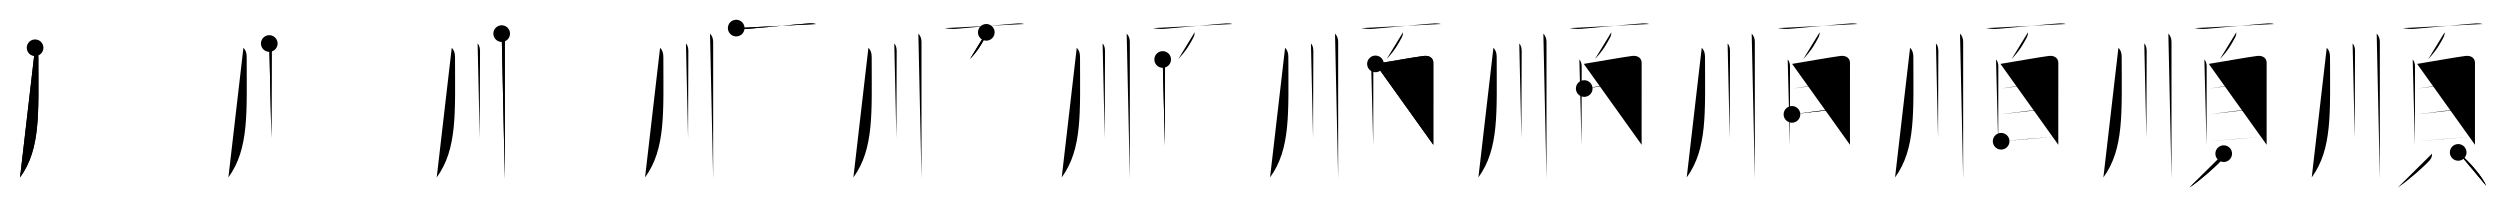 <svg class="stroke_order_diagram--svg_container_for_51866285d5dda7965800050d" style="height: 100px; width: 1200px;" viewbox="0 0 1200 100"><desc>Created with Snap</desc><defs></defs><line class="stroke_order_diagram--bounding_box" x1="1" x2="1199" y1="1" y2="1"></line><line class="stroke_order_diagram--bounding_box" x1="1" x2="1" y1="1" y2="99"></line><line class="stroke_order_diagram--bounding_box" x1="1" x2="1199" y1="99" y2="99"></line><line class="stroke_order_diagram--guide_line" x1="0" x2="1200" y1="50" y2="50"></line><line class="stroke_order_diagram--guide_line" x1="50" x2="50" y1="1" y2="99"></line><line class="stroke_order_diagram--bounding_box" x1="99" x2="99" y1="1" y2="99"></line><path class="stroke_order_diagram--current_path" d="M20.84,26.93c1.12,1.12,1.57,2.5,1.57,4.56c0,26.64,1.21,43.89-8.78,57.67" id="kvg:09806-s1" kvg:type="㇒" transform="matrix(1,0,0,1,-4,-4)" xmlns:kvg="http://kanjivg.tagaini.net"></path><path class="stroke_order_diagram--current_path" d="M20.84,26.93c1.12,1.12,1.57,2.5,1.57,4.56c0,26.64,1.21,43.89-8.78,57.67" id="Ske1xoez2l" kvg:type="㇒" transform="matrix(1,0,0,1,-4,-4)" xmlns:kvg="http://kanjivg.tagaini.net"></path><circle class="stroke_order_diagram--path_start" cx="20.84" cy="26.93" r="4" transform="matrix(1,0,0,1,-4,-4)"></circle><line class="stroke_order_diagram--guide_line" x1="150" x2="150" y1="1" y2="99"></line><line class="stroke_order_diagram--bounding_box" x1="199" x2="199" y1="1" y2="99"></line><path class="stroke_order_diagram--existing_path" d="M20.84,26.93c1.12,1.12,1.57,2.5,1.57,4.56c0,26.64,1.21,43.89-8.78,57.67" id="Ske1xoez2o" kvg:type="㇒" transform="matrix(1,0,0,1,96,-4)" xmlns:kvg="http://kanjivg.tagaini.net"></path><path class="stroke_order_diagram--current_path" d="M33.25,24.88c0.94,0.94,1.16,2.37,1.16,3.9c0,0.56-0.09,22.62-0.12,34.59c-0.01,3.37-0.02,5.94-0.02,7.01" id="kvg:09806-s2" kvg:type="㇑" transform="matrix(1,0,0,1,96,-4)" xmlns:kvg="http://kanjivg.tagaini.net"></path><path class="stroke_order_diagram--current_path" d="M33.25,24.88c0.94,0.94,1.16,2.37,1.16,3.9c0,0.56-0.09,22.62-0.12,34.59c-0.01,3.37-0.02,5.94-0.02,7.01" id="Ske1xoez2q" kvg:type="㇑" transform="matrix(1,0,0,1,96,-4)" xmlns:kvg="http://kanjivg.tagaini.net"></path><circle class="stroke_order_diagram--path_start" cx="33.25" cy="24.88" r="4" transform="matrix(1,0,0,1,96,-4)"></circle><line class="stroke_order_diagram--guide_line" x1="250" x2="250" y1="1" y2="99"></line><line class="stroke_order_diagram--bounding_box" x1="299" x2="299" y1="1" y2="99"></line><path class="stroke_order_diagram--existing_path" d="M20.84,26.93c1.12,1.12,1.57,2.5,1.57,4.56c0,26.64,1.21,43.89-8.78,57.67" id="Ske1xoez2t" kvg:type="㇒" transform="matrix(1,0,0,1,196,-4)" xmlns:kvg="http://kanjivg.tagaini.net"></path><path class="stroke_order_diagram--existing_path" d="M33.25,24.88c0.94,0.94,1.16,2.37,1.16,3.9c0,0.56-0.09,22.62-0.12,34.59c-0.01,3.37-0.02,5.94-0.02,7.01" id="Ske1xoez2u" kvg:type="㇑" transform="matrix(1,0,0,1,196,-4)" xmlns:kvg="http://kanjivg.tagaini.net"></path><path class="stroke_order_diagram--current_path" d="M44.81,20.13c1.03,1.03,1.51,2.49,1.51,4c0,0.76,0,42.21,0,59.12c0,3.33,0,5.71,0,6.63" id="kvg:09806-s3" kvg:type="㇑" transform="matrix(1,0,0,1,196,-4)" xmlns:kvg="http://kanjivg.tagaini.net"></path><path class="stroke_order_diagram--current_path" d="M44.81,20.13c1.03,1.03,1.51,2.49,1.51,4c0,0.76,0,42.21,0,59.12c0,3.33,0,5.71,0,6.63" id="Ske1xoez2w" kvg:type="㇑" transform="matrix(1,0,0,1,196,-4)" xmlns:kvg="http://kanjivg.tagaini.net"></path><circle class="stroke_order_diagram--path_start" cx="44.81" cy="20.13" r="4" transform="matrix(1,0,0,1,196,-4)"></circle><line class="stroke_order_diagram--guide_line" x1="350" x2="350" y1="1" y2="99"></line><line class="stroke_order_diagram--bounding_box" x1="399" x2="399" y1="1" y2="99"></line><path class="stroke_order_diagram--existing_path" d="M20.84,26.93c1.12,1.12,1.57,2.5,1.57,4.56c0,26.64,1.21,43.89-8.78,57.67" id="Ske1xoez2z" kvg:type="㇒" transform="matrix(1,0,0,1,296,-4)" xmlns:kvg="http://kanjivg.tagaini.net"></path><path class="stroke_order_diagram--existing_path" d="M33.25,24.88c0.94,0.94,1.16,2.37,1.16,3.9c0,0.56-0.09,22.62-0.12,34.59c-0.01,3.37-0.02,5.94-0.02,7.01" id="Ske1xoez210" kvg:type="㇑" transform="matrix(1,0,0,1,296,-4)" xmlns:kvg="http://kanjivg.tagaini.net"></path><path class="stroke_order_diagram--existing_path" d="M44.81,20.13c1.03,1.03,1.51,2.49,1.51,4c0,0.76,0,42.21,0,59.12c0,3.33,0,5.71,0,6.63" id="Ske1xoez211" kvg:type="㇑" transform="matrix(1,0,0,1,296,-4)" xmlns:kvg="http://kanjivg.tagaini.net"></path><path class="stroke_order_diagram--current_path" d="M57.38,17.48c2.18,0.4,3.78,0.51,5.98,0.33c6.96-0.58,19.3-1.83,26.39-2.37c1.91-0.15,4.01-0.47,5.88,0.1" id="kvg:09806-s4" kvg:type="㇐" transform="matrix(1,0,0,1,296,-4)" xmlns:kvg="http://kanjivg.tagaini.net"></path><path class="stroke_order_diagram--current_path" d="M57.38,17.48c2.18,0.4,3.78,0.51,5.98,0.33c6.96-0.58,19.3-1.83,26.39-2.37c1.91-0.15,4.01-0.47,5.88,0.1" id="Ske1xoez213" kvg:type="㇐" transform="matrix(1,0,0,1,296,-4)" xmlns:kvg="http://kanjivg.tagaini.net"></path><circle class="stroke_order_diagram--path_start" cx="57.38" cy="17.48" r="4" transform="matrix(1,0,0,1,296,-4)"></circle><line class="stroke_order_diagram--guide_line" x1="450" x2="450" y1="1" y2="99"></line><line class="stroke_order_diagram--bounding_box" x1="499" x2="499" y1="1" y2="99"></line><path class="stroke_order_diagram--existing_path" d="M20.84,26.93c1.12,1.12,1.57,2.5,1.57,4.56c0,26.64,1.21,43.89-8.78,57.67" id="Ske1xoez216" kvg:type="㇒" transform="matrix(1,0,0,1,396,-4)" xmlns:kvg="http://kanjivg.tagaini.net"></path><path class="stroke_order_diagram--existing_path" d="M33.25,24.88c0.94,0.94,1.16,2.37,1.16,3.9c0,0.56-0.09,22.62-0.12,34.59c-0.01,3.37-0.02,5.94-0.02,7.01" id="Ske1xoez217" kvg:type="㇑" transform="matrix(1,0,0,1,396,-4)" xmlns:kvg="http://kanjivg.tagaini.net"></path><path class="stroke_order_diagram--existing_path" d="M44.81,20.13c1.03,1.03,1.51,2.49,1.51,4c0,0.76,0,42.21,0,59.12c0,3.33,0,5.71,0,6.63" id="Ske1xoez218" kvg:type="㇑" transform="matrix(1,0,0,1,396,-4)" xmlns:kvg="http://kanjivg.tagaini.net"></path><path class="stroke_order_diagram--existing_path" d="M57.38,17.48c2.18,0.4,3.78,0.51,5.98,0.33c6.96-0.58,19.3-1.83,26.39-2.37c1.91-0.15,4.01-0.47,5.88,0.1" id="Ske1xoez219" kvg:type="㇐" transform="matrix(1,0,0,1,396,-4)" xmlns:kvg="http://kanjivg.tagaini.net"></path><path class="stroke_order_diagram--current_path" d="M77.42,19.52c0.07,0.78-0.21,1.82-0.59,2.51c-1.83,3.34-3.08,5.84-7.27,10.34" id="kvg:09806-s5" kvg:type="㇒" transform="matrix(1,0,0,1,396,-4)" xmlns:kvg="http://kanjivg.tagaini.net"></path><path class="stroke_order_diagram--current_path" d="M77.42,19.52c0.07,0.78-0.21,1.82-0.59,2.51c-1.83,3.34-3.08,5.84-7.27,10.34" id="Ske1xoez21b" kvg:type="㇒" transform="matrix(1,0,0,1,396,-4)" xmlns:kvg="http://kanjivg.tagaini.net"></path><circle class="stroke_order_diagram--path_start" cx="77.42" cy="19.52" r="4" transform="matrix(1,0,0,1,396,-4)"></circle><line class="stroke_order_diagram--guide_line" x1="550" x2="550" y1="1" y2="99"></line><line class="stroke_order_diagram--bounding_box" x1="599" x2="599" y1="1" y2="99"></line><path class="stroke_order_diagram--existing_path" d="M20.84,26.93c1.12,1.12,1.57,2.5,1.57,4.56c0,26.64,1.21,43.89-8.78,57.67" id="Ske1xoez21e" kvg:type="㇒" transform="matrix(1,0,0,1,496,-4)" xmlns:kvg="http://kanjivg.tagaini.net"></path><path class="stroke_order_diagram--existing_path" d="M33.25,24.88c0.94,0.94,1.16,2.37,1.16,3.9c0,0.56-0.09,22.62-0.12,34.59c-0.01,3.37-0.02,5.94-0.02,7.01" id="Ske1xoez21f" kvg:type="㇑" transform="matrix(1,0,0,1,496,-4)" xmlns:kvg="http://kanjivg.tagaini.net"></path><path class="stroke_order_diagram--existing_path" d="M44.81,20.13c1.03,1.03,1.51,2.49,1.51,4c0,0.76,0,42.21,0,59.12c0,3.33,0,5.71,0,6.63" id="Ske1xoez21g" kvg:type="㇑" transform="matrix(1,0,0,1,496,-4)" xmlns:kvg="http://kanjivg.tagaini.net"></path><path class="stroke_order_diagram--existing_path" d="M57.38,17.48c2.18,0.4,3.78,0.51,5.98,0.33c6.96-0.58,19.3-1.83,26.39-2.37c1.91-0.15,4.01-0.47,5.88,0.1" id="Ske1xoez21h" kvg:type="㇐" transform="matrix(1,0,0,1,496,-4)" xmlns:kvg="http://kanjivg.tagaini.net"></path><path class="stroke_order_diagram--existing_path" d="M77.42,19.52c0.07,0.78-0.21,1.82-0.59,2.51c-1.83,3.34-3.08,5.84-7.27,10.34" id="Ske1xoez21i" kvg:type="㇒" transform="matrix(1,0,0,1,496,-4)" xmlns:kvg="http://kanjivg.tagaini.net"></path><path class="stroke_order_diagram--current_path" d="M62.09,32.55c0.74,0.74,1.12,2.05,1.12,3.42c0,6.53-0.04,25.45-0.05,34.4c0,1.53,0,2.77,0,3.61" id="kvg:09806-s6" kvg:type="㇑" transform="matrix(1,0,0,1,496,-4)" xmlns:kvg="http://kanjivg.tagaini.net"></path><path class="stroke_order_diagram--current_path" d="M62.09,32.55c0.74,0.74,1.12,2.05,1.12,3.42c0,6.53-0.04,25.45-0.05,34.4c0,1.53,0,2.77,0,3.61" id="Ske1xoez21k" kvg:type="㇑" transform="matrix(1,0,0,1,496,-4)" xmlns:kvg="http://kanjivg.tagaini.net"></path><circle class="stroke_order_diagram--path_start" cx="62.09" cy="32.55" r="4" transform="matrix(1,0,0,1,496,-4)"></circle><line class="stroke_order_diagram--guide_line" x1="650" x2="650" y1="1" y2="99"></line><line class="stroke_order_diagram--bounding_box" x1="699" x2="699" y1="1" y2="99"></line><path class="stroke_order_diagram--existing_path" d="M20.84,26.93c1.12,1.12,1.57,2.5,1.57,4.56c0,26.64,1.21,43.89-8.78,57.67" id="Ske1xoez21n" kvg:type="㇒" transform="matrix(1,0,0,1,596,-4)" xmlns:kvg="http://kanjivg.tagaini.net"></path><path class="stroke_order_diagram--existing_path" d="M33.25,24.88c0.94,0.94,1.16,2.37,1.16,3.9c0,0.56-0.09,22.62-0.12,34.59c-0.01,3.37-0.02,5.94-0.02,7.01" id="Ske1xoez21o" kvg:type="㇑" transform="matrix(1,0,0,1,596,-4)" xmlns:kvg="http://kanjivg.tagaini.net"></path><path class="stroke_order_diagram--existing_path" d="M44.81,20.13c1.03,1.03,1.51,2.49,1.51,4c0,0.76,0,42.21,0,59.12c0,3.33,0,5.71,0,6.63" id="Ske1xoez21p" kvg:type="㇑" transform="matrix(1,0,0,1,596,-4)" xmlns:kvg="http://kanjivg.tagaini.net"></path><path class="stroke_order_diagram--existing_path" d="M57.38,17.48c2.18,0.4,3.78,0.51,5.98,0.33c6.96-0.58,19.3-1.83,26.39-2.37c1.91-0.15,4.01-0.47,5.88,0.1" id="Ske1xoez21q" kvg:type="㇐" transform="matrix(1,0,0,1,596,-4)" xmlns:kvg="http://kanjivg.tagaini.net"></path><path class="stroke_order_diagram--existing_path" d="M77.42,19.52c0.07,0.78-0.21,1.82-0.59,2.51c-1.83,3.34-3.08,5.84-7.27,10.34" id="Ske1xoez21r" kvg:type="㇒" transform="matrix(1,0,0,1,596,-4)" xmlns:kvg="http://kanjivg.tagaini.net"></path><path class="stroke_order_diagram--existing_path" d="M62.09,32.55c0.74,0.74,1.12,2.05,1.12,3.42c0,6.53-0.04,25.45-0.05,34.4c0,1.53,0,2.77,0,3.61" id="Ske1xoez21s" kvg:type="㇑" transform="matrix(1,0,0,1,596,-4)" xmlns:kvg="http://kanjivg.tagaini.net"></path><path class="stroke_order_diagram--current_path" d="M64.22,34.67c5.13-0.82,18.55-3.23,23.15-3.81c2.88-0.36,4.62,1.14,4.62,3.27c0,2.62-0.05,19.46-0.01,34.12c0,1.82,0.01,3.58,0.01,5.25" id="kvg:09806-s7" kvg:type="㇕a" transform="matrix(1,0,0,1,596,-4)" xmlns:kvg="http://kanjivg.tagaini.net"></path><path class="stroke_order_diagram--current_path" d="M64.22,34.67c5.13-0.82,18.55-3.23,23.15-3.81c2.88-0.36,4.62,1.14,4.62,3.27c0,2.62-0.05,19.46-0.01,34.12c0,1.82,0.01,3.58,0.01,5.25" id="Ske1xoez21u" kvg:type="㇕a" transform="matrix(1,0,0,1,596,-4)" xmlns:kvg="http://kanjivg.tagaini.net"></path><circle class="stroke_order_diagram--path_start" cx="64.22" cy="34.67" r="4" transform="matrix(1,0,0,1,596,-4)"></circle><line class="stroke_order_diagram--guide_line" x1="750" x2="750" y1="1" y2="99"></line><line class="stroke_order_diagram--bounding_box" x1="799" x2="799" y1="1" y2="99"></line><path class="stroke_order_diagram--existing_path" d="M20.84,26.93c1.12,1.12,1.57,2.5,1.57,4.56c0,26.64,1.21,43.89-8.78,57.67" id="Ske1xoez21x" kvg:type="㇒" transform="matrix(1,0,0,1,696,-4)" xmlns:kvg="http://kanjivg.tagaini.net"></path><path class="stroke_order_diagram--existing_path" d="M33.25,24.88c0.94,0.94,1.16,2.37,1.16,3.9c0,0.56-0.09,22.62-0.12,34.59c-0.01,3.37-0.02,5.94-0.02,7.01" id="Ske1xoez21y" kvg:type="㇑" transform="matrix(1,0,0,1,696,-4)" xmlns:kvg="http://kanjivg.tagaini.net"></path><path class="stroke_order_diagram--existing_path" d="M44.81,20.13c1.03,1.03,1.51,2.49,1.51,4c0,0.76,0,42.21,0,59.12c0,3.33,0,5.71,0,6.63" id="Ske1xoez21z" kvg:type="㇑" transform="matrix(1,0,0,1,696,-4)" xmlns:kvg="http://kanjivg.tagaini.net"></path><path class="stroke_order_diagram--existing_path" d="M57.38,17.48c2.18,0.4,3.78,0.51,5.98,0.33c6.96-0.58,19.3-1.83,26.39-2.37c1.91-0.15,4.01-0.47,5.88,0.1" id="Ske1xoez220" kvg:type="㇐" transform="matrix(1,0,0,1,696,-4)" xmlns:kvg="http://kanjivg.tagaini.net"></path><path class="stroke_order_diagram--existing_path" d="M77.42,19.52c0.07,0.78-0.21,1.82-0.59,2.51c-1.83,3.34-3.08,5.84-7.27,10.34" id="Ske1xoez221" kvg:type="㇒" transform="matrix(1,0,0,1,696,-4)" xmlns:kvg="http://kanjivg.tagaini.net"></path><path class="stroke_order_diagram--existing_path" d="M62.09,32.55c0.74,0.74,1.12,2.05,1.12,3.42c0,6.53-0.04,25.45-0.05,34.4c0,1.53,0,2.77,0,3.61" id="Ske1xoez222" kvg:type="㇑" transform="matrix(1,0,0,1,696,-4)" xmlns:kvg="http://kanjivg.tagaini.net"></path><path class="stroke_order_diagram--existing_path" d="M64.22,34.67c5.13-0.82,18.55-3.23,23.15-3.81c2.88-0.36,4.62,1.14,4.62,3.27c0,2.62-0.05,19.46-0.01,34.12c0,1.82,0.01,3.58,0.01,5.25" id="Ske1xoez223" kvg:type="㇕a" transform="matrix(1,0,0,1,696,-4)" xmlns:kvg="http://kanjivg.tagaini.net"></path><path class="stroke_order_diagram--current_path" d="M64.43,46.5c7.82-1.25,17.32-2.5,26.51-3.49" id="kvg:09806-s8" kvg:type="㇐a" transform="matrix(1,0,0,1,696,-4)" xmlns:kvg="http://kanjivg.tagaini.net"></path><path class="stroke_order_diagram--current_path" d="M64.43,46.5c7.82-1.25,17.32-2.5,26.51-3.49" id="Ske1xoez225" kvg:type="㇐a" transform="matrix(1,0,0,1,696,-4)" xmlns:kvg="http://kanjivg.tagaini.net"></path><circle class="stroke_order_diagram--path_start" cx="64.43" cy="46.5" r="4" transform="matrix(1,0,0,1,696,-4)"></circle><line class="stroke_order_diagram--guide_line" x1="850" x2="850" y1="1" y2="99"></line><line class="stroke_order_diagram--bounding_box" x1="899" x2="899" y1="1" y2="99"></line><path class="stroke_order_diagram--existing_path" d="M20.84,26.93c1.12,1.12,1.57,2.5,1.57,4.56c0,26.64,1.21,43.89-8.78,57.67" id="Ske1xoez228" kvg:type="㇒" transform="matrix(1,0,0,1,796,-4)" xmlns:kvg="http://kanjivg.tagaini.net"></path><path class="stroke_order_diagram--existing_path" d="M33.25,24.88c0.94,0.94,1.16,2.37,1.16,3.9c0,0.56-0.09,22.62-0.12,34.59c-0.01,3.37-0.02,5.94-0.02,7.01" id="Ske1xoez229" kvg:type="㇑" transform="matrix(1,0,0,1,796,-4)" xmlns:kvg="http://kanjivg.tagaini.net"></path><path class="stroke_order_diagram--existing_path" d="M44.81,20.13c1.03,1.03,1.51,2.49,1.51,4c0,0.76,0,42.21,0,59.12c0,3.33,0,5.71,0,6.63" id="Ske1xoez22a" kvg:type="㇑" transform="matrix(1,0,0,1,796,-4)" xmlns:kvg="http://kanjivg.tagaini.net"></path><path class="stroke_order_diagram--existing_path" d="M57.38,17.48c2.18,0.4,3.78,0.51,5.98,0.33c6.96-0.58,19.3-1.83,26.39-2.37c1.91-0.15,4.01-0.47,5.88,0.1" id="Ske1xoez22b" kvg:type="㇐" transform="matrix(1,0,0,1,796,-4)" xmlns:kvg="http://kanjivg.tagaini.net"></path><path class="stroke_order_diagram--existing_path" d="M77.42,19.52c0.07,0.78-0.21,1.82-0.59,2.51c-1.83,3.34-3.08,5.84-7.27,10.34" id="Ske1xoez22c" kvg:type="㇒" transform="matrix(1,0,0,1,796,-4)" xmlns:kvg="http://kanjivg.tagaini.net"></path><path class="stroke_order_diagram--existing_path" d="M62.09,32.55c0.74,0.74,1.12,2.05,1.12,3.42c0,6.53-0.04,25.45-0.05,34.4c0,1.53,0,2.77,0,3.61" id="Ske1xoez22d" kvg:type="㇑" transform="matrix(1,0,0,1,796,-4)" xmlns:kvg="http://kanjivg.tagaini.net"></path><path class="stroke_order_diagram--existing_path" d="M64.22,34.67c5.13-0.82,18.55-3.23,23.15-3.81c2.88-0.36,4.62,1.14,4.62,3.27c0,2.62-0.05,19.46-0.01,34.12c0,1.82,0.01,3.58,0.01,5.25" id="Ske1xoez22e" kvg:type="㇕a" transform="matrix(1,0,0,1,796,-4)" xmlns:kvg="http://kanjivg.tagaini.net"></path><path class="stroke_order_diagram--existing_path" d="M64.43,46.5c7.82-1.25,17.32-2.5,26.51-3.49" id="Ske1xoez22f" kvg:type="㇐a" transform="matrix(1,0,0,1,796,-4)" xmlns:kvg="http://kanjivg.tagaini.net"></path><path class="stroke_order_diagram--current_path" d="M64.14,58.9C70.75,58,82,56.5,90.22,55.89" id="kvg:09806-s9" kvg:type="㇐a" transform="matrix(1,0,0,1,796,-4)" xmlns:kvg="http://kanjivg.tagaini.net"></path><path class="stroke_order_diagram--current_path" d="M64.14,58.9C70.75,58,82,56.5,90.22,55.89" id="Ske1xoez22h" kvg:type="㇐a" transform="matrix(1,0,0,1,796,-4)" xmlns:kvg="http://kanjivg.tagaini.net"></path><circle class="stroke_order_diagram--path_start" cx="64.14" cy="58.9" r="4" transform="matrix(1,0,0,1,796,-4)"></circle><line class="stroke_order_diagram--guide_line" x1="950" x2="950" y1="1" y2="99"></line><line class="stroke_order_diagram--bounding_box" x1="999" x2="999" y1="1" y2="99"></line><path class="stroke_order_diagram--existing_path" d="M20.84,26.93c1.12,1.12,1.57,2.5,1.57,4.56c0,26.64,1.21,43.89-8.78,57.67" id="Ske1xoez22k" kvg:type="㇒" transform="matrix(1,0,0,1,896,-4)" xmlns:kvg="http://kanjivg.tagaini.net"></path><path class="stroke_order_diagram--existing_path" d="M33.25,24.88c0.94,0.94,1.16,2.37,1.16,3.9c0,0.56-0.09,22.62-0.12,34.59c-0.01,3.37-0.02,5.94-0.02,7.01" id="Ske1xoez22l" kvg:type="㇑" transform="matrix(1,0,0,1,896,-4)" xmlns:kvg="http://kanjivg.tagaini.net"></path><path class="stroke_order_diagram--existing_path" d="M44.81,20.13c1.03,1.03,1.51,2.49,1.51,4c0,0.76,0,42.21,0,59.12c0,3.33,0,5.71,0,6.63" id="Ske1xoez22m" kvg:type="㇑" transform="matrix(1,0,0,1,896,-4)" xmlns:kvg="http://kanjivg.tagaini.net"></path><path class="stroke_order_diagram--existing_path" d="M57.38,17.48c2.18,0.4,3.78,0.51,5.98,0.33c6.96-0.58,19.3-1.83,26.39-2.37c1.91-0.15,4.01-0.47,5.88,0.1" id="Ske1xoez22n" kvg:type="㇐" transform="matrix(1,0,0,1,896,-4)" xmlns:kvg="http://kanjivg.tagaini.net"></path><path class="stroke_order_diagram--existing_path" d="M77.42,19.52c0.07,0.78-0.21,1.82-0.59,2.51c-1.83,3.34-3.08,5.84-7.27,10.34" id="Ske1xoez22o" kvg:type="㇒" transform="matrix(1,0,0,1,896,-4)" xmlns:kvg="http://kanjivg.tagaini.net"></path><path class="stroke_order_diagram--existing_path" d="M62.09,32.55c0.74,0.74,1.12,2.05,1.12,3.42c0,6.53-0.04,25.45-0.05,34.4c0,1.53,0,2.77,0,3.61" id="Ske1xoez22p" kvg:type="㇑" transform="matrix(1,0,0,1,896,-4)" xmlns:kvg="http://kanjivg.tagaini.net"></path><path class="stroke_order_diagram--existing_path" d="M64.22,34.67c5.13-0.82,18.55-3.23,23.15-3.81c2.88-0.36,4.62,1.14,4.62,3.27c0,2.62-0.05,19.46-0.01,34.12c0,1.82,0.01,3.58,0.01,5.25" id="Ske1xoez22q" kvg:type="㇕a" transform="matrix(1,0,0,1,896,-4)" xmlns:kvg="http://kanjivg.tagaini.net"></path><path class="stroke_order_diagram--existing_path" d="M64.43,46.5c7.82-1.25,17.32-2.5,26.51-3.49" id="Ske1xoez22r" kvg:type="㇐a" transform="matrix(1,0,0,1,896,-4)" xmlns:kvg="http://kanjivg.tagaini.net"></path><path class="stroke_order_diagram--existing_path" d="M64.14,58.9C70.75,58,82,56.5,90.22,55.89" id="Ske1xoez22s" kvg:type="㇐a" transform="matrix(1,0,0,1,896,-4)" xmlns:kvg="http://kanjivg.tagaini.net"></path><path class="stroke_order_diagram--current_path" d="M64.55,71.8c6.2-0.55,18.84-1.69,26.33-2.21" id="kvg:09806-s10" kvg:type="㇐a" transform="matrix(1,0,0,1,896,-4)" xmlns:kvg="http://kanjivg.tagaini.net"></path><path class="stroke_order_diagram--current_path" d="M64.55,71.8c6.2-0.55,18.84-1.69,26.33-2.21" id="Ske1xoez22u" kvg:type="㇐a" transform="matrix(1,0,0,1,896,-4)" xmlns:kvg="http://kanjivg.tagaini.net"></path><circle class="stroke_order_diagram--path_start" cx="64.55" cy="71.8" r="4" transform="matrix(1,0,0,1,896,-4)"></circle><line class="stroke_order_diagram--guide_line" x1="1050" x2="1050" y1="1" y2="99"></line><line class="stroke_order_diagram--bounding_box" x1="1099" x2="1099" y1="1" y2="99"></line><path class="stroke_order_diagram--existing_path" d="M20.84,26.93c1.12,1.12,1.57,2.5,1.57,4.56c0,26.64,1.21,43.89-8.78,57.67" id="Ske1xoez22x" kvg:type="㇒" transform="matrix(1,0,0,1,996,-4)" xmlns:kvg="http://kanjivg.tagaini.net"></path><path class="stroke_order_diagram--existing_path" d="M33.25,24.88c0.94,0.94,1.16,2.37,1.16,3.9c0,0.56-0.09,22.62-0.12,34.59c-0.01,3.37-0.02,5.94-0.02,7.01" id="Ske1xoez22y" kvg:type="㇑" transform="matrix(1,0,0,1,996,-4)" xmlns:kvg="http://kanjivg.tagaini.net"></path><path class="stroke_order_diagram--existing_path" d="M44.81,20.13c1.03,1.03,1.51,2.49,1.51,4c0,0.76,0,42.21,0,59.12c0,3.33,0,5.71,0,6.63" id="Ske1xoez22z" kvg:type="㇑" transform="matrix(1,0,0,1,996,-4)" xmlns:kvg="http://kanjivg.tagaini.net"></path><path class="stroke_order_diagram--existing_path" d="M57.38,17.48c2.18,0.4,3.78,0.51,5.98,0.33c6.96-0.58,19.3-1.83,26.39-2.37c1.91-0.15,4.01-0.47,5.88,0.1" id="Ske1xoez230" kvg:type="㇐" transform="matrix(1,0,0,1,996,-4)" xmlns:kvg="http://kanjivg.tagaini.net"></path><path class="stroke_order_diagram--existing_path" d="M77.42,19.52c0.07,0.78-0.21,1.82-0.59,2.51c-1.83,3.34-3.08,5.84-7.27,10.34" id="Ske1xoez231" kvg:type="㇒" transform="matrix(1,0,0,1,996,-4)" xmlns:kvg="http://kanjivg.tagaini.net"></path><path class="stroke_order_diagram--existing_path" d="M62.09,32.55c0.74,0.74,1.12,2.05,1.12,3.42c0,6.53-0.04,25.45-0.05,34.4c0,1.53,0,2.77,0,3.61" id="Ske1xoez232" kvg:type="㇑" transform="matrix(1,0,0,1,996,-4)" xmlns:kvg="http://kanjivg.tagaini.net"></path><path class="stroke_order_diagram--existing_path" d="M64.22,34.67c5.13-0.82,18.55-3.23,23.15-3.81c2.88-0.36,4.62,1.14,4.62,3.27c0,2.62-0.05,19.46-0.01,34.12c0,1.82,0.01,3.58,0.01,5.25" id="Ske1xoez233" kvg:type="㇕a" transform="matrix(1,0,0,1,996,-4)" xmlns:kvg="http://kanjivg.tagaini.net"></path><path class="stroke_order_diagram--existing_path" d="M64.43,46.5c7.82-1.25,17.32-2.5,26.51-3.49" id="Ske1xoez234" kvg:type="㇐a" transform="matrix(1,0,0,1,996,-4)" xmlns:kvg="http://kanjivg.tagaini.net"></path><path class="stroke_order_diagram--existing_path" d="M64.14,58.9C70.75,58,82,56.5,90.22,55.89" id="Ske1xoez235" kvg:type="㇐a" transform="matrix(1,0,0,1,996,-4)" xmlns:kvg="http://kanjivg.tagaini.net"></path><path class="stroke_order_diagram--existing_path" d="M64.55,71.8c6.2-0.55,18.84-1.69,26.33-2.21" id="Ske1xoez236" kvg:type="㇐a" transform="matrix(1,0,0,1,996,-4)" xmlns:kvg="http://kanjivg.tagaini.net"></path><path class="stroke_order_diagram--current_path" d="M71.38,77.75c0.12,1.12-0.37,2.34-1.2,3.27c-2.5,2.8-10.22,9.67-15.23,12.98" id="kvg:09806-s11" kvg:type="㇒" transform="matrix(1,0,0,1,996,-4)" xmlns:kvg="http://kanjivg.tagaini.net"></path><path class="stroke_order_diagram--current_path" d="M71.38,77.75c0.12,1.12-0.37,2.34-1.2,3.27c-2.5,2.8-10.22,9.67-15.23,12.98" id="Ske1xoez238" kvg:type="㇒" transform="matrix(1,0,0,1,996,-4)" xmlns:kvg="http://kanjivg.tagaini.net"></path><circle class="stroke_order_diagram--path_start" cx="71.38" cy="77.75" r="4" transform="matrix(1,0,0,1,996,-4)"></circle><line class="stroke_order_diagram--guide_line" x1="1150" x2="1150" y1="1" y2="99"></line><line class="stroke_order_diagram--bounding_box" x1="1199" x2="1199" y1="1" y2="99"></line><path class="stroke_order_diagram--existing_path" d="M20.84,26.93c1.12,1.12,1.57,2.5,1.57,4.56c0,26.64,1.21,43.89-8.78,57.67" id="Ske1xoez23b" kvg:type="㇒" transform="matrix(1,0,0,1,1096,-4)" xmlns:kvg="http://kanjivg.tagaini.net"></path><path class="stroke_order_diagram--existing_path" d="M33.25,24.88c0.94,0.94,1.16,2.37,1.16,3.9c0,0.56-0.09,22.62-0.12,34.59c-0.01,3.37-0.02,5.94-0.02,7.01" id="Ske1xoez23c" kvg:type="㇑" transform="matrix(1,0,0,1,1096,-4)" xmlns:kvg="http://kanjivg.tagaini.net"></path><path class="stroke_order_diagram--existing_path" d="M44.81,20.13c1.03,1.03,1.51,2.49,1.51,4c0,0.76,0,42.21,0,59.12c0,3.33,0,5.71,0,6.63" id="Ske1xoez23d" kvg:type="㇑" transform="matrix(1,0,0,1,1096,-4)" xmlns:kvg="http://kanjivg.tagaini.net"></path><path class="stroke_order_diagram--existing_path" d="M57.38,17.48c2.18,0.4,3.78,0.51,5.98,0.33c6.96-0.58,19.3-1.83,26.39-2.37c1.91-0.15,4.01-0.47,5.88,0.1" id="Ske1xoez23e" kvg:type="㇐" transform="matrix(1,0,0,1,1096,-4)" xmlns:kvg="http://kanjivg.tagaini.net"></path><path class="stroke_order_diagram--existing_path" d="M77.42,19.52c0.07,0.78-0.21,1.82-0.59,2.51c-1.83,3.34-3.08,5.84-7.27,10.34" id="Ske1xoez23f" kvg:type="㇒" transform="matrix(1,0,0,1,1096,-4)" xmlns:kvg="http://kanjivg.tagaini.net"></path><path class="stroke_order_diagram--existing_path" d="M62.09,32.55c0.74,0.74,1.12,2.05,1.12,3.42c0,6.53-0.04,25.45-0.05,34.4c0,1.53,0,2.77,0,3.61" id="Ske1xoez23g" kvg:type="㇑" transform="matrix(1,0,0,1,1096,-4)" xmlns:kvg="http://kanjivg.tagaini.net"></path><path class="stroke_order_diagram--existing_path" d="M64.22,34.67c5.13-0.82,18.55-3.23,23.15-3.81c2.88-0.36,4.62,1.14,4.62,3.27c0,2.62-0.05,19.46-0.01,34.12c0,1.82,0.01,3.58,0.01,5.25" id="Ske1xoez23h" kvg:type="㇕a" transform="matrix(1,0,0,1,1096,-4)" xmlns:kvg="http://kanjivg.tagaini.net"></path><path class="stroke_order_diagram--existing_path" d="M64.43,46.5c7.82-1.25,17.32-2.5,26.51-3.49" id="Ske1xoez23i" kvg:type="㇐a" transform="matrix(1,0,0,1,1096,-4)" xmlns:kvg="http://kanjivg.tagaini.net"></path><path class="stroke_order_diagram--existing_path" d="M64.14,58.9C70.75,58,82,56.5,90.22,55.89" id="Ske1xoez23j" kvg:type="㇐a" transform="matrix(1,0,0,1,1096,-4)" xmlns:kvg="http://kanjivg.tagaini.net"></path><path class="stroke_order_diagram--existing_path" d="M64.55,71.8c6.2-0.55,18.84-1.69,26.33-2.21" id="Ske1xoez23k" kvg:type="㇐a" transform="matrix(1,0,0,1,1096,-4)" xmlns:kvg="http://kanjivg.tagaini.net"></path><path class="stroke_order_diagram--existing_path" d="M71.38,77.75c0.12,1.12-0.37,2.34-1.2,3.27c-2.5,2.8-10.22,9.67-15.23,12.98" id="Ske1xoez23l" kvg:type="㇒" transform="matrix(1,0,0,1,1096,-4)" xmlns:kvg="http://kanjivg.tagaini.net"></path><path class="stroke_order_diagram--current_path" d="M83.93,77.15c5.49,4.35,11.97,12.23,13.46,16.04" id="kvg:09806-s12" kvg:type="㇔" transform="matrix(1,0,0,1,1096,-4)" xmlns:kvg="http://kanjivg.tagaini.net"></path><path class="stroke_order_diagram--current_path" d="M83.93,77.15c5.49,4.35,11.97,12.23,13.46,16.04" id="Ske1xoez23n" kvg:type="㇔" transform="matrix(1,0,0,1,1096,-4)" xmlns:kvg="http://kanjivg.tagaini.net"></path><circle class="stroke_order_diagram--path_start" cx="83.93" cy="77.15" r="4" transform="matrix(1,0,0,1,1096,-4)"></circle></svg>